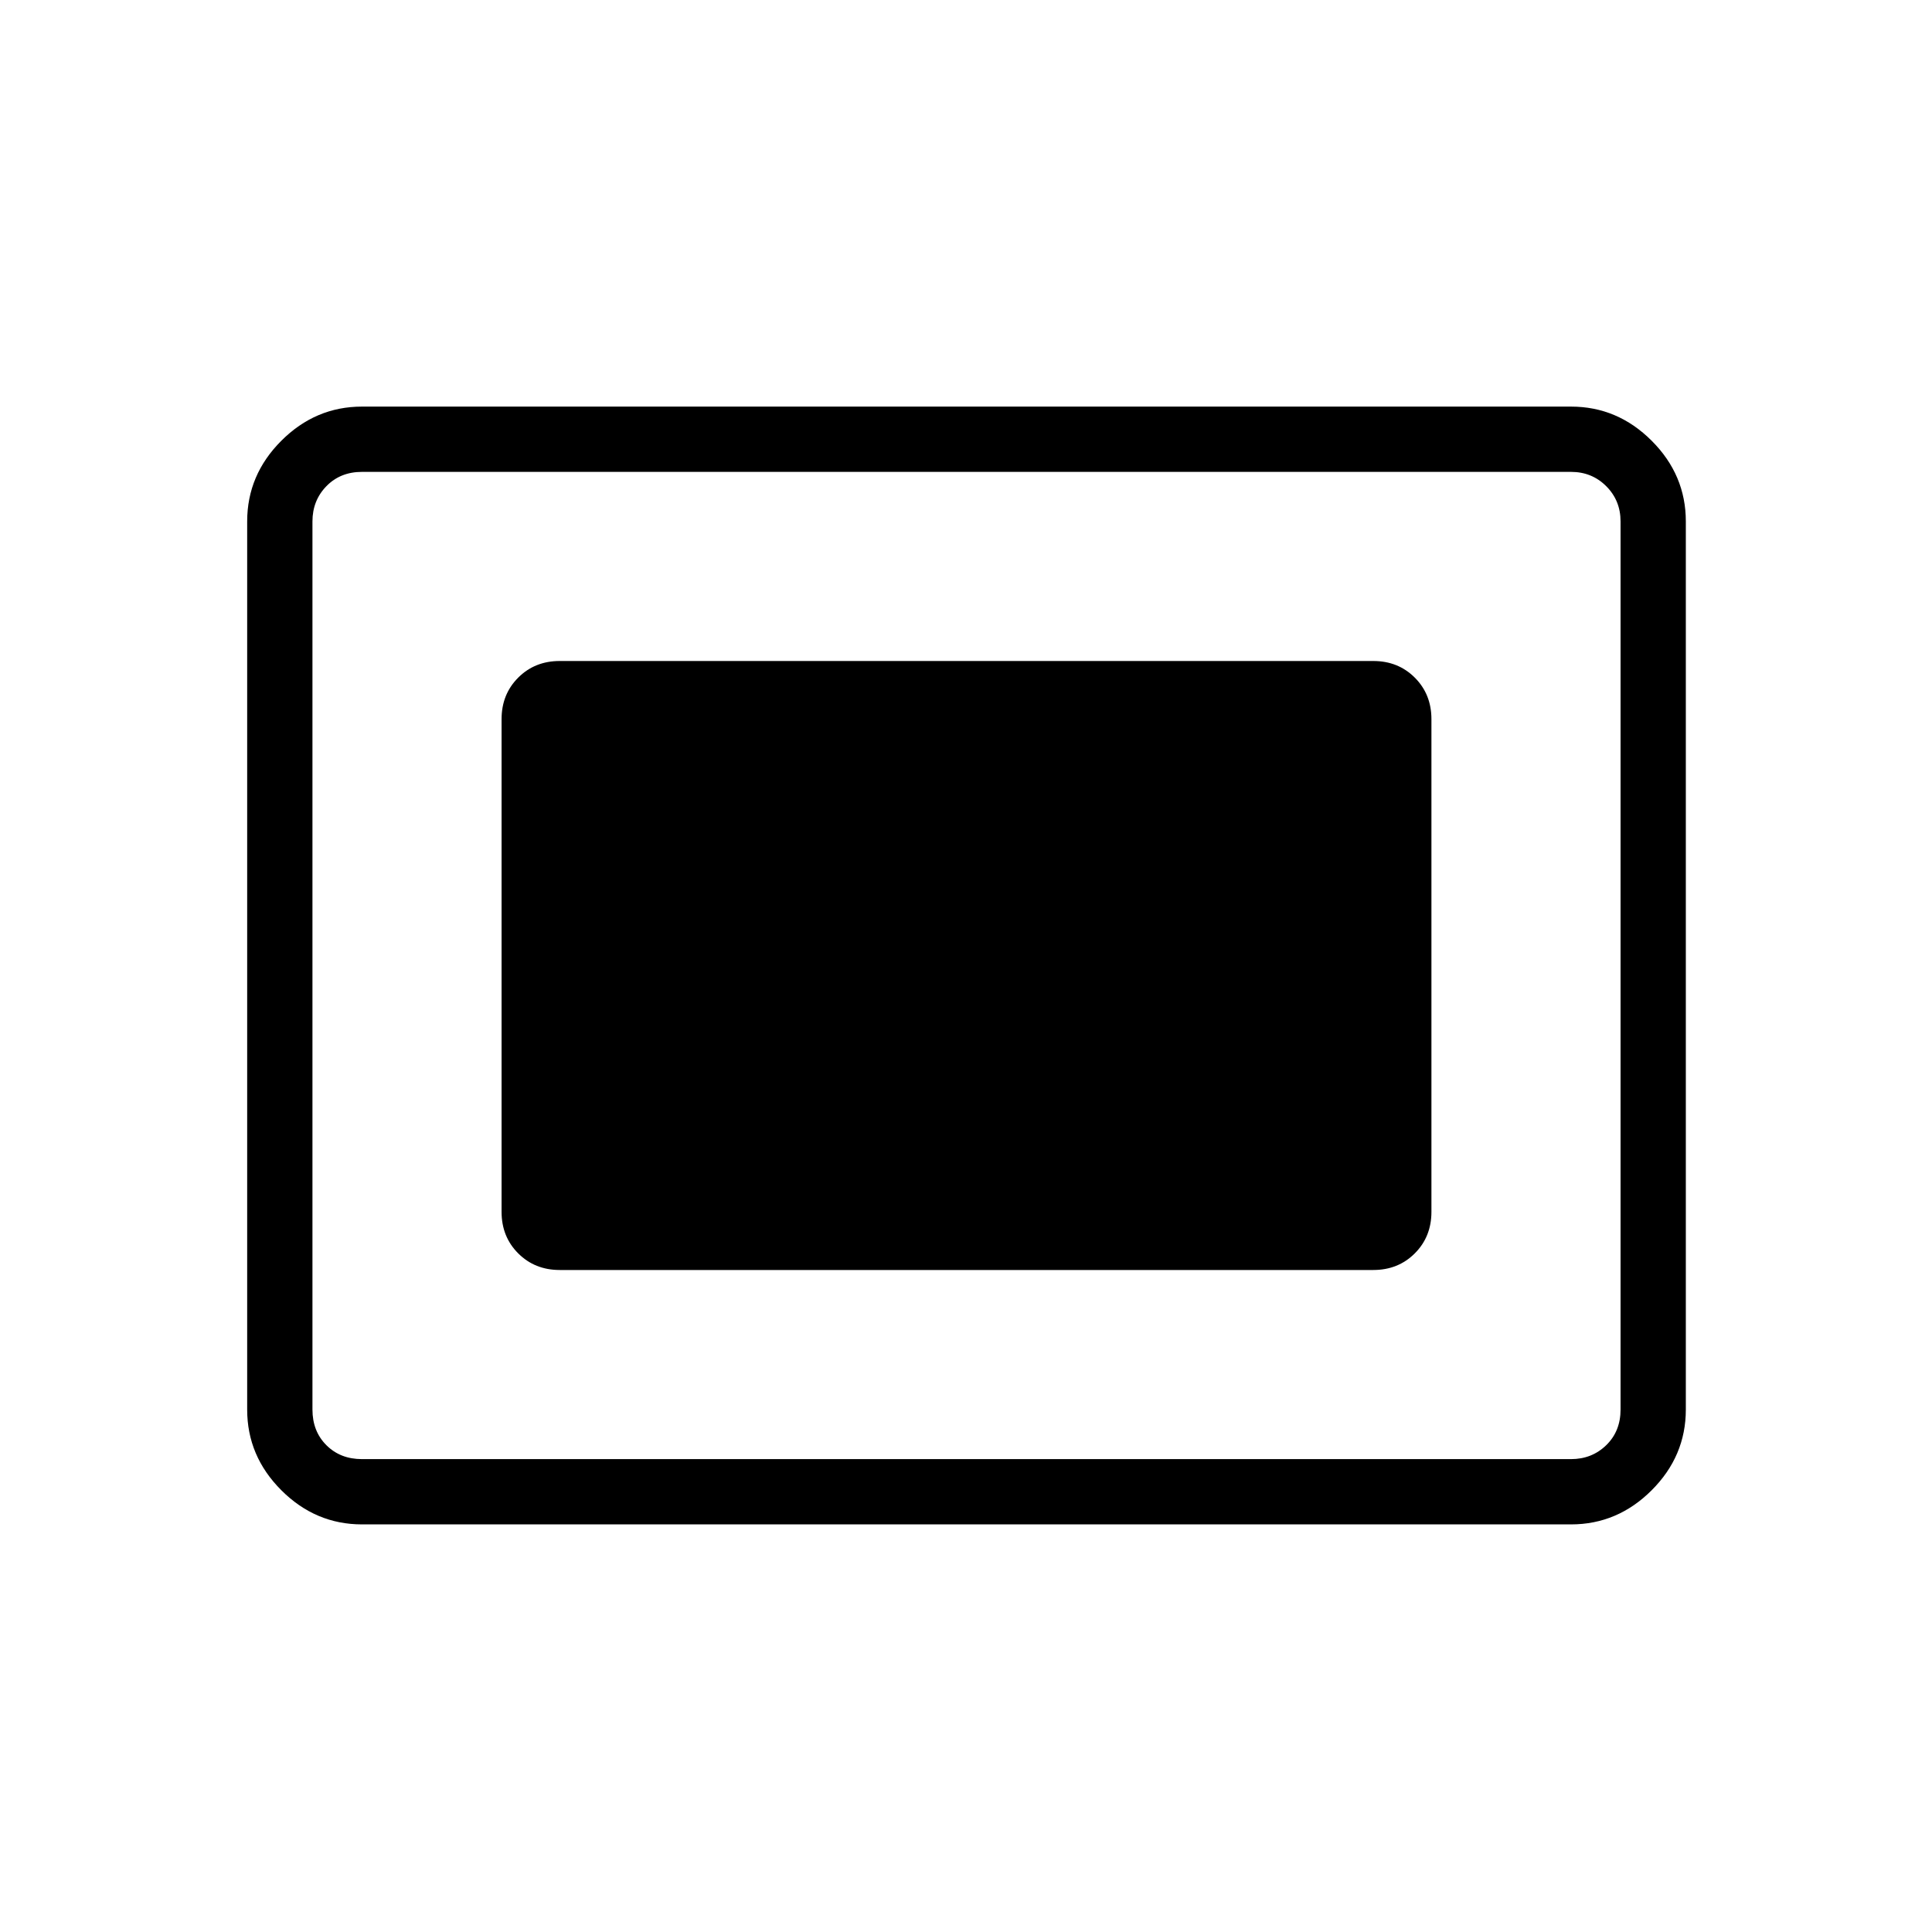 <svg xmlns="http://www.w3.org/2000/svg" height="40" viewBox="0 96 960 960" width="40"><path d="M179.871 853.462q-23.112 0-40.081-16.97-16.97-16.969-16.97-40.081V355.089q0-23.112 16.97-40.081 16.969-16.97 40.081-16.97h600.758q23.112 0 40.081 16.97 16.97 16.969 16.97 40.081v441.322q0 23.112-16.97 40.081-16.969 16.97-40.081 16.97H179.871Zm0-32.436h600.758q10.384 0 17.5-6.923 7.115-6.923 7.115-17.692V355.089q0-10.384-7.115-17.5-7.116-7.115-17.5-7.115H179.871q-10.769 0-17.692 7.115-6.923 7.116-6.923 17.5v441.322q0 10.769 6.923 17.692t17.692 6.923Zm98.244-93.974h404.27q12.359 0 20.622-8.263t8.263-20.622V453.333q0-12.359-8.263-20.622t-20.622-8.263h-404.27q-12.359 0-20.622 8.263t-8.263 20.622v244.834q0 12.359 8.263 20.622t20.622 8.263Z"/></svg>